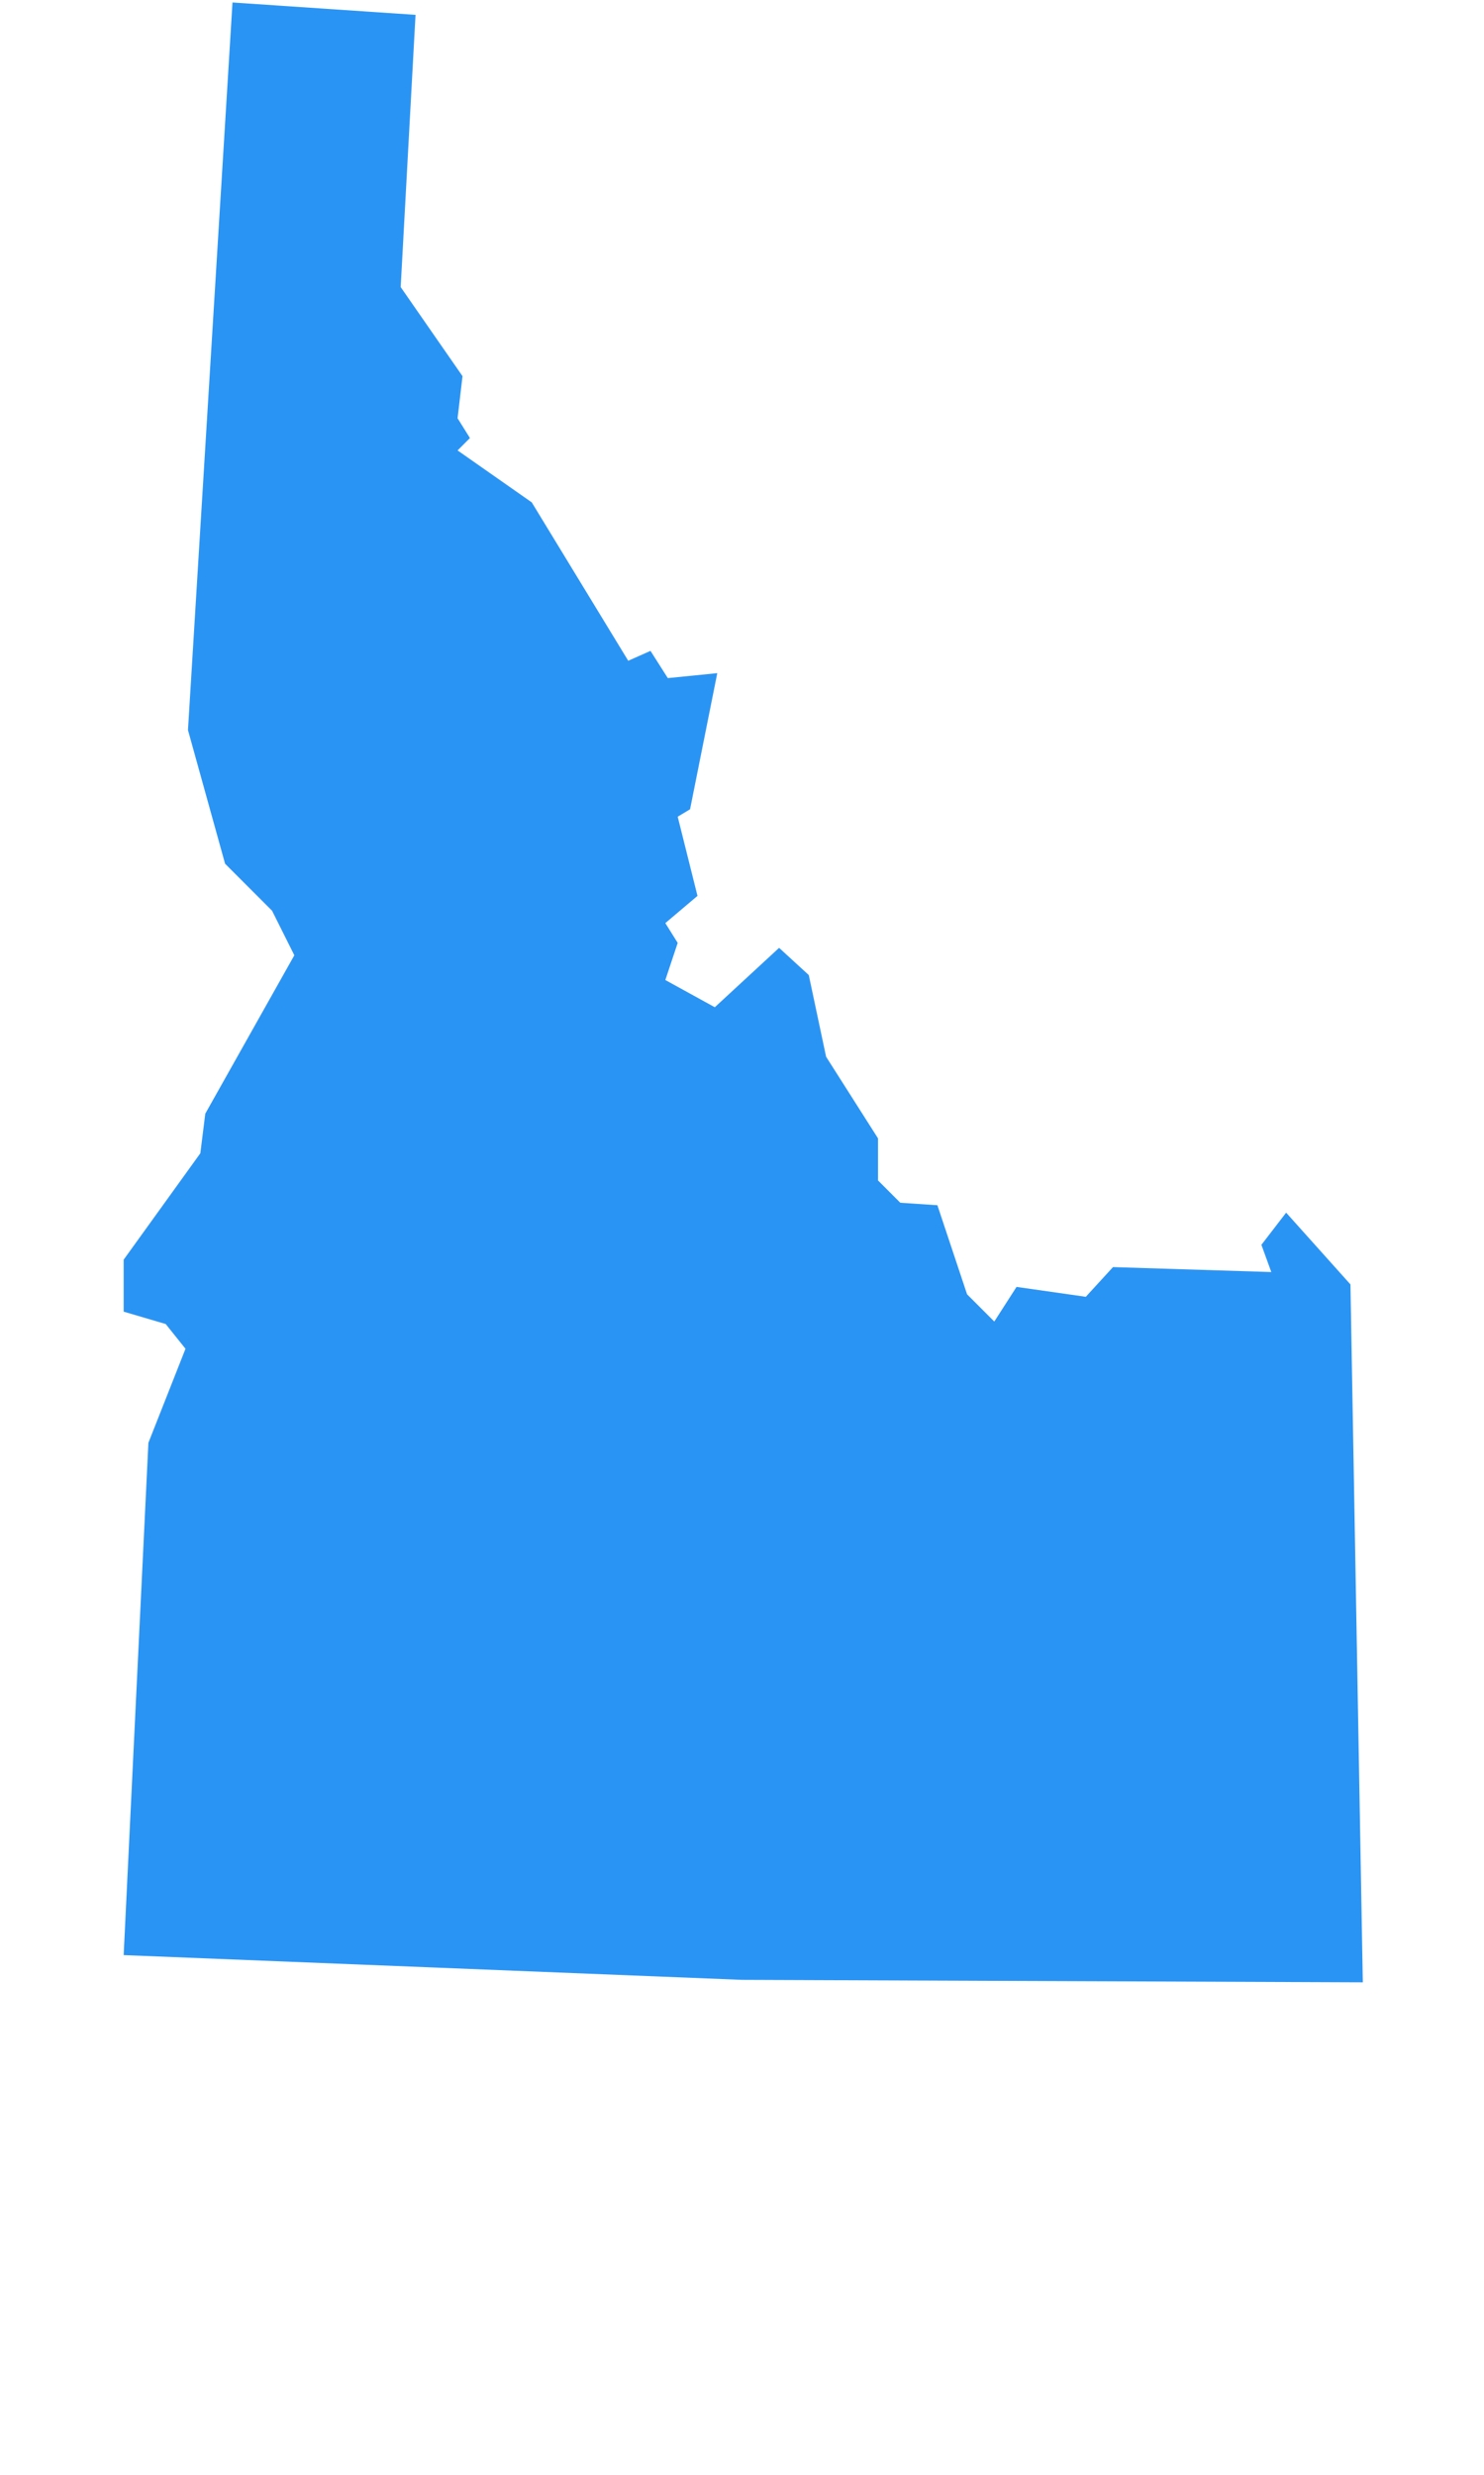 <?xml version="1.0" encoding="utf-8"?>
<!-- Generated by IcoMoon.io -->
<!DOCTYPE svg PUBLIC "-//W3C//DTD SVG 1.1//EN" "http://www.w3.org/Graphics/SVG/1.1/DTD/svg11.dtd">
<svg version="1.1" xmlns="http://www.w3.org/2000/svg" xmlns:xlink="http://www.w3.org/1999/xlink" width="48" height="80" viewBox="0 0 48 80">
<path fill="#2a94f4" d="M43.68 41.52l-2.080-2.32-0.8 1.040 0.32 0.88-5.12-0.16-0.88 0.96-2.24-0.32-0.72 1.12-0.88-0.88-0.96-2.88-1.2-0.080-0.72-0.72v-1.36l-1.68-2.64-0.56-2.64-0.96-0.88-2.080 1.92-1.6-0.88 0.4-1.2-0.4-0.64 1.040-0.88-0.64-2.56 0.4-0.24 0.88-4.4-1.6 0.16-0.56-0.88-0.72 0.32-3.12-5.12-2.4-1.68 0.4-0.4-0.4-0.64 0.16-1.36-2-2.88 0.48-8.8-5.92-0.4-1.44 23.52 1.2 4.32 1.52 1.52 0.72 1.44-2.88 5.12-0.16 1.28-2.48 3.44v1.68l1.36 0.4 0.64 0.8-1.2 3.040-0.8 16.56 20 0.8 20.080 0.080z"></path>
</svg>
